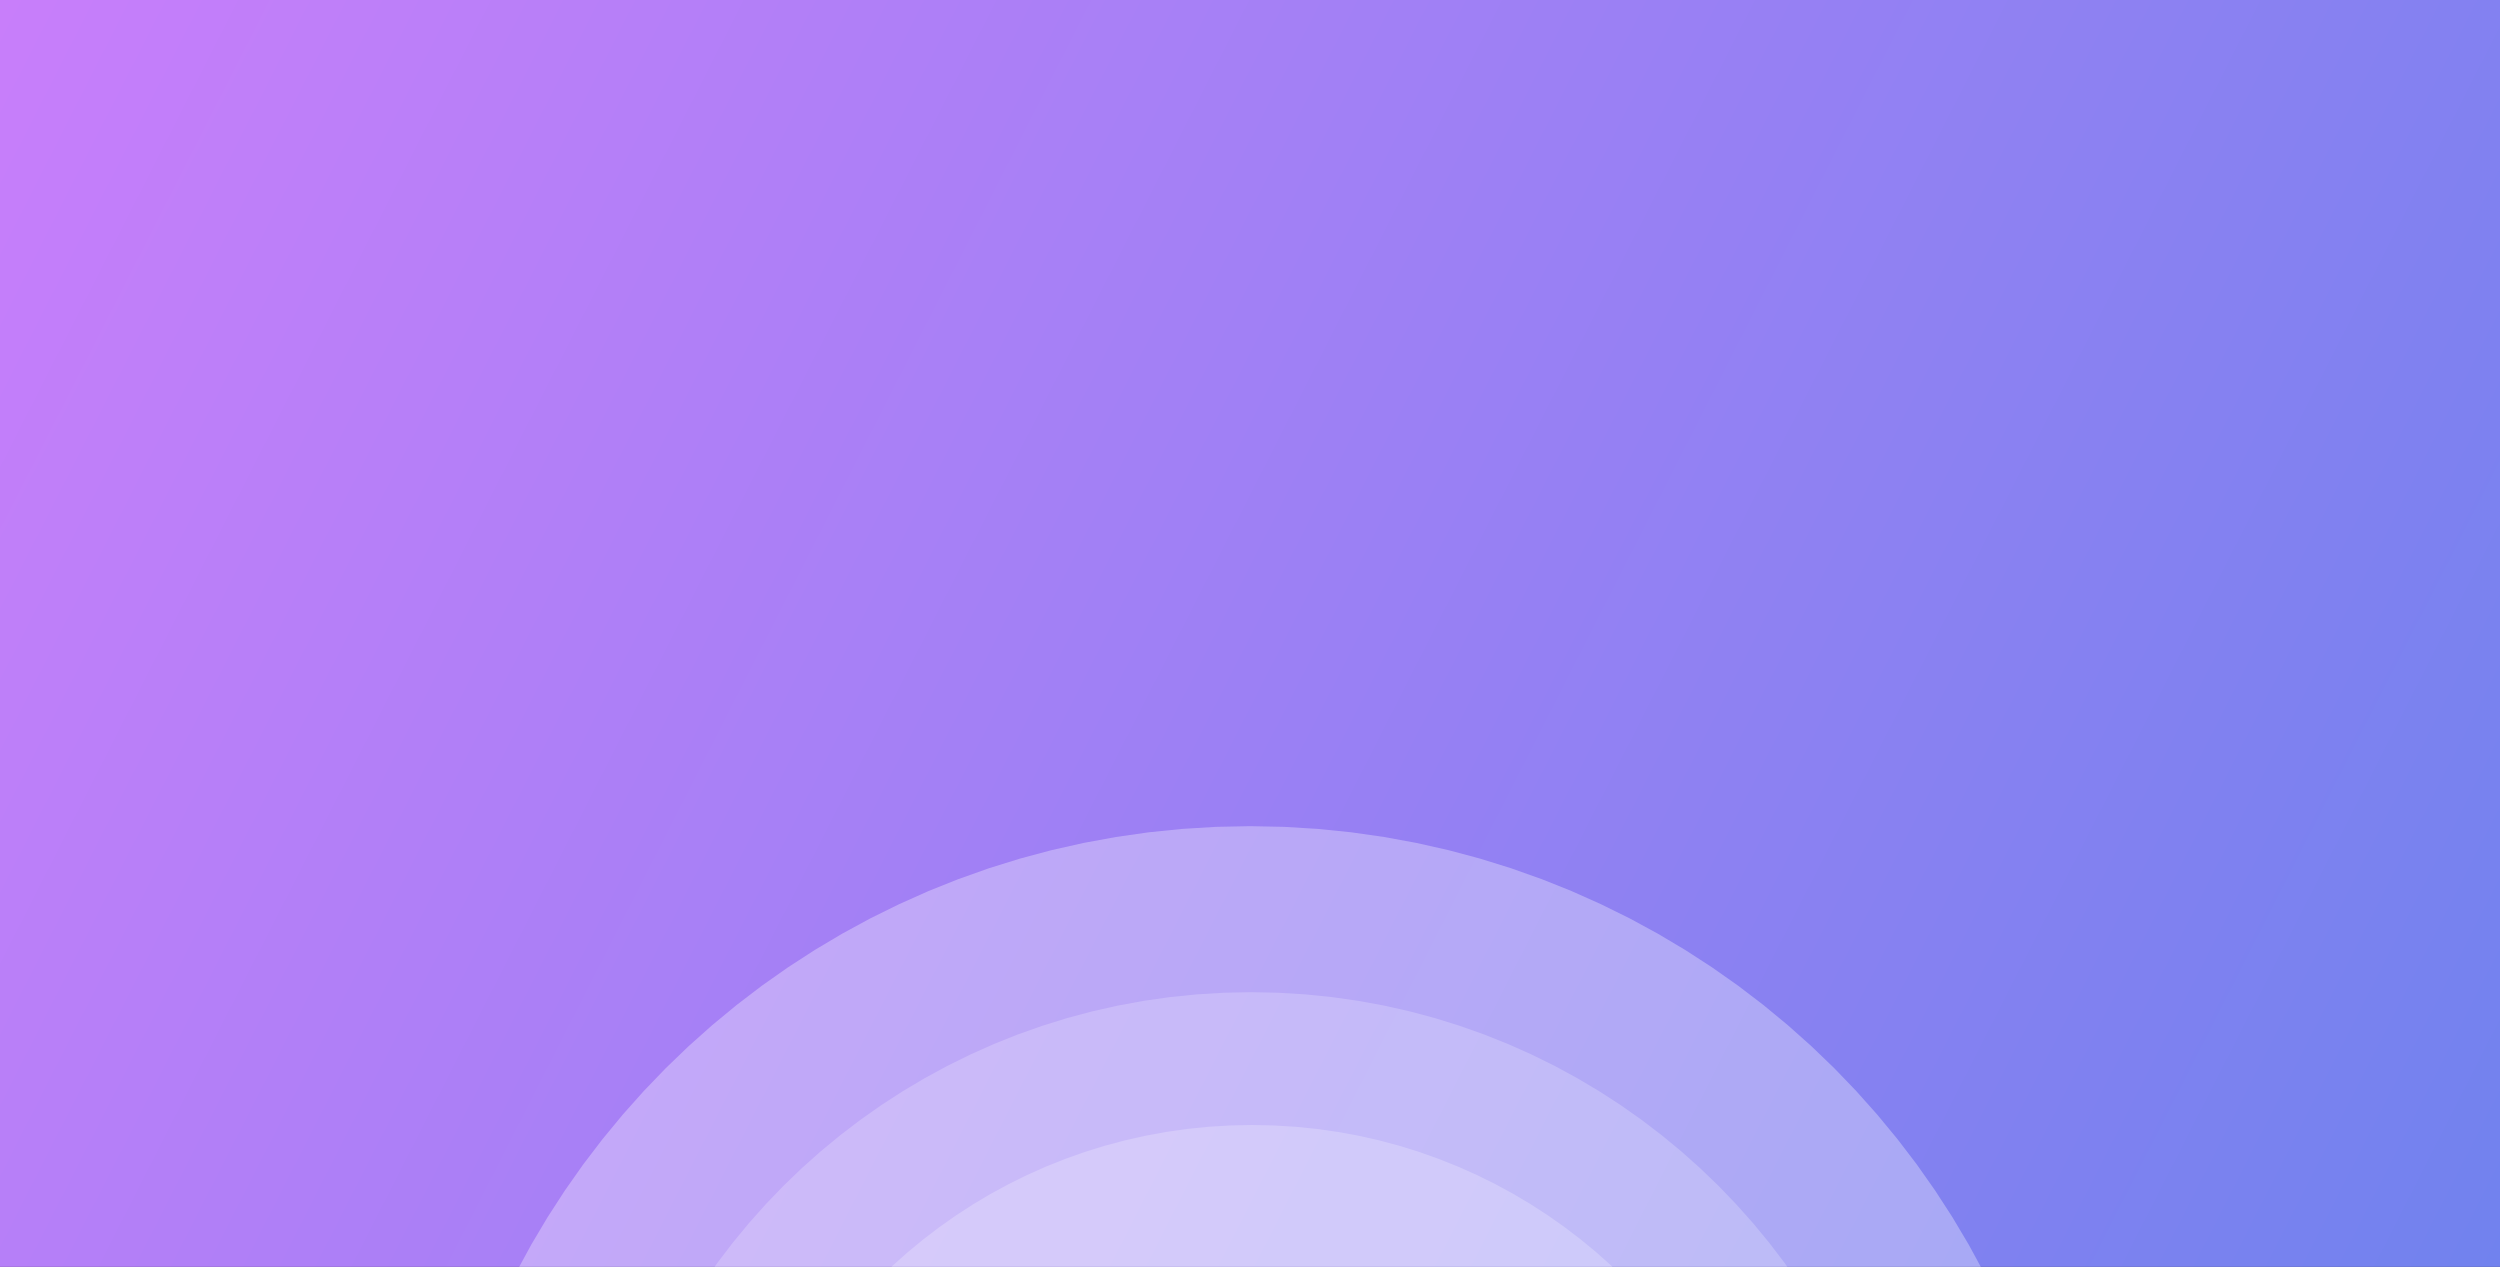<?xml version="1.0" encoding="UTF-8" standalone="no"?>
<!DOCTYPE svg PUBLIC "-//W3C//DTD SVG 1.1//EN" "http://www.w3.org/Graphics/SVG/1.1/DTD/svg11.dtd">
<svg version="1.1" xmlns="http://www.w3.org/2000/svg" xmlns:xlink="http://www.w3.org/1999/xlink" preserveAspectRatio="xMidYMid meet" viewBox="0 0 1280 648.63" width="1280" height="648.63"><rect x="0" y="0" width="1280" height="648.63" fill="#333333" stroke="none"/><defs><path d="M1280 0L1280 648.63L0 648.63L0 0L1280 0Z" id="a39I4S1SZD"></path><linearGradient id="gradientf1B1w7ht6P" gradientUnits="userSpaceOnUse" x1="-180.84" y1="-95.51" x2="1280" y2="648.63"><stop style="stop-color: #d47efc;stop-opacity: 1" offset="0%"></stop><stop style="stop-color: #cc7efb;stop-opacity: 1" offset="8.545%"></stop><stop style="stop-color: #cc7efb;stop-opacity: 1" offset="8.545%"></stop><stop style="stop-color: #7182ee;stop-opacity: 1" offset="100%"></stop></linearGradient><path d="M674.69 424.4L691.76 426.13L708.61 428.54L725.25 431.59L741.65 435.29L757.81 439.62L773.7 444.56L789.32 450.11L804.65 456.24L819.68 462.95L834.39 470.21L848.78 478.03L862.82 486.38L876.5 495.24L889.82 504.61L902.75 514.48L915.28 524.82L927.41 535.63L939.11 546.89L950.37 558.59L961.18 570.72L971.52 583.25L981.39 596.18L990.76 609.5L999.62 623.18L1007.97 637.22L1014.17 648.63L265.83 648.63L272.03 637.22L280.38 623.18L289.24 609.5L298.61 596.18L308.48 583.25L318.82 570.72L329.63 558.59L340.89 546.89L352.59 535.63L364.72 524.82L377.25 514.48L390.18 504.61L403.5 495.24L417.18 486.38L431.22 478.03L445.61 470.21L460.32 462.95L475.35 456.24L490.68 450.11L506.3 444.56L522.19 439.62L538.35 435.29L554.75 431.59L571.39 428.54L588.24 426.13L605.31 424.4L622.56 423.35L640 423L657.44 423.35L674.69 424.4Z" id="b1uiFPGsy"></path><path d="M668.26 509.12L681.92 510.51L695.41 512.43L708.72 514.88L721.85 517.84L734.77 521.3L747.49 525.26L759.99 529.69L772.26 534.6L784.29 539.97L796.06 545.78L807.57 552.04L818.81 558.72L829.76 565.81L840.41 573.31L850.76 581.21L860.79 589.48L870.49 598.13L879.86 607.14L888.87 616.51L897.52 626.21L905.79 636.24L913.69 646.59L915.12 648.63L365.88 648.63L367.31 646.59L375.21 636.24L383.48 626.21L392.13 616.51L401.14 607.14L410.51 598.13L420.21 589.48L430.24 581.21L440.59 573.31L451.24 565.81L462.19 558.72L473.43 552.04L484.94 545.78L496.71 539.97L508.74 534.6L521.01 529.69L533.51 525.26L546.23 521.3L559.15 517.84L572.28 514.88L585.59 512.43L599.08 510.51L612.74 509.12L626.55 508.28L640.5 508L654.45 508.28L668.26 509.12Z" id="b2sIwMSc"></path><path d="M674.16 578.01L684.96 579.55L695.62 581.51L706.12 583.88L716.47 586.65L726.66 589.82L736.66 593.37L746.49 597.3L756.11 601.59L765.54 606.25L774.76 611.25L783.75 616.6L792.52 622.28L801.05 628.29L809.33 634.61L817.36 641.23L825.13 648.16L825.61 648.63L456.39 648.63L456.87 648.16L464.64 641.23L472.67 634.61L480.95 628.29L489.48 622.28L498.25 616.6L507.24 611.25L516.46 606.25L525.89 601.59L535.51 597.3L545.34 593.37L555.34 589.82L565.53 586.65L575.88 583.88L586.38 581.51L597.04 579.55L607.84 578.01L618.77 576.9L629.83 576.23L641 576L652.17 576.23L663.23 576.9L663.23 576.9L674.16 578.01Z" id="gYMept8cw"></path></defs><g><g><g><use xlink:href="#a39I4S1SZD" opacity="1" fill="url(#gradientf1B1w7ht6P)"></use><g><use xlink:href="#a39I4S1SZD" opacity="1" fill-opacity="0" stroke="#000000" stroke-width="1" stroke-opacity="0"></use></g></g><g><use xlink:href="#b1uiFPGsy" opacity="1" fill="#ffffff" fill-opacity="0.32"></use><g><use xlink:href="#b1uiFPGsy" opacity="1" fill-opacity="0" stroke="#000000" stroke-width="1" stroke-opacity="0"></use></g></g><g><use xlink:href="#b2sIwMSc" opacity="1" fill="#ffffff" fill-opacity="0.21"></use><g><use xlink:href="#b2sIwMSc" opacity="1" fill-opacity="0" stroke="#000000" stroke-width="1" stroke-opacity="0"></use></g></g><g><use xlink:href="#gYMept8cw" opacity="1" fill="#ffffff" fill-opacity="0.23"></use><g><use xlink:href="#gYMept8cw" opacity="1" fill-opacity="0" stroke="#000000" stroke-width="1" stroke-opacity="0"></use></g></g></g></g></svg>